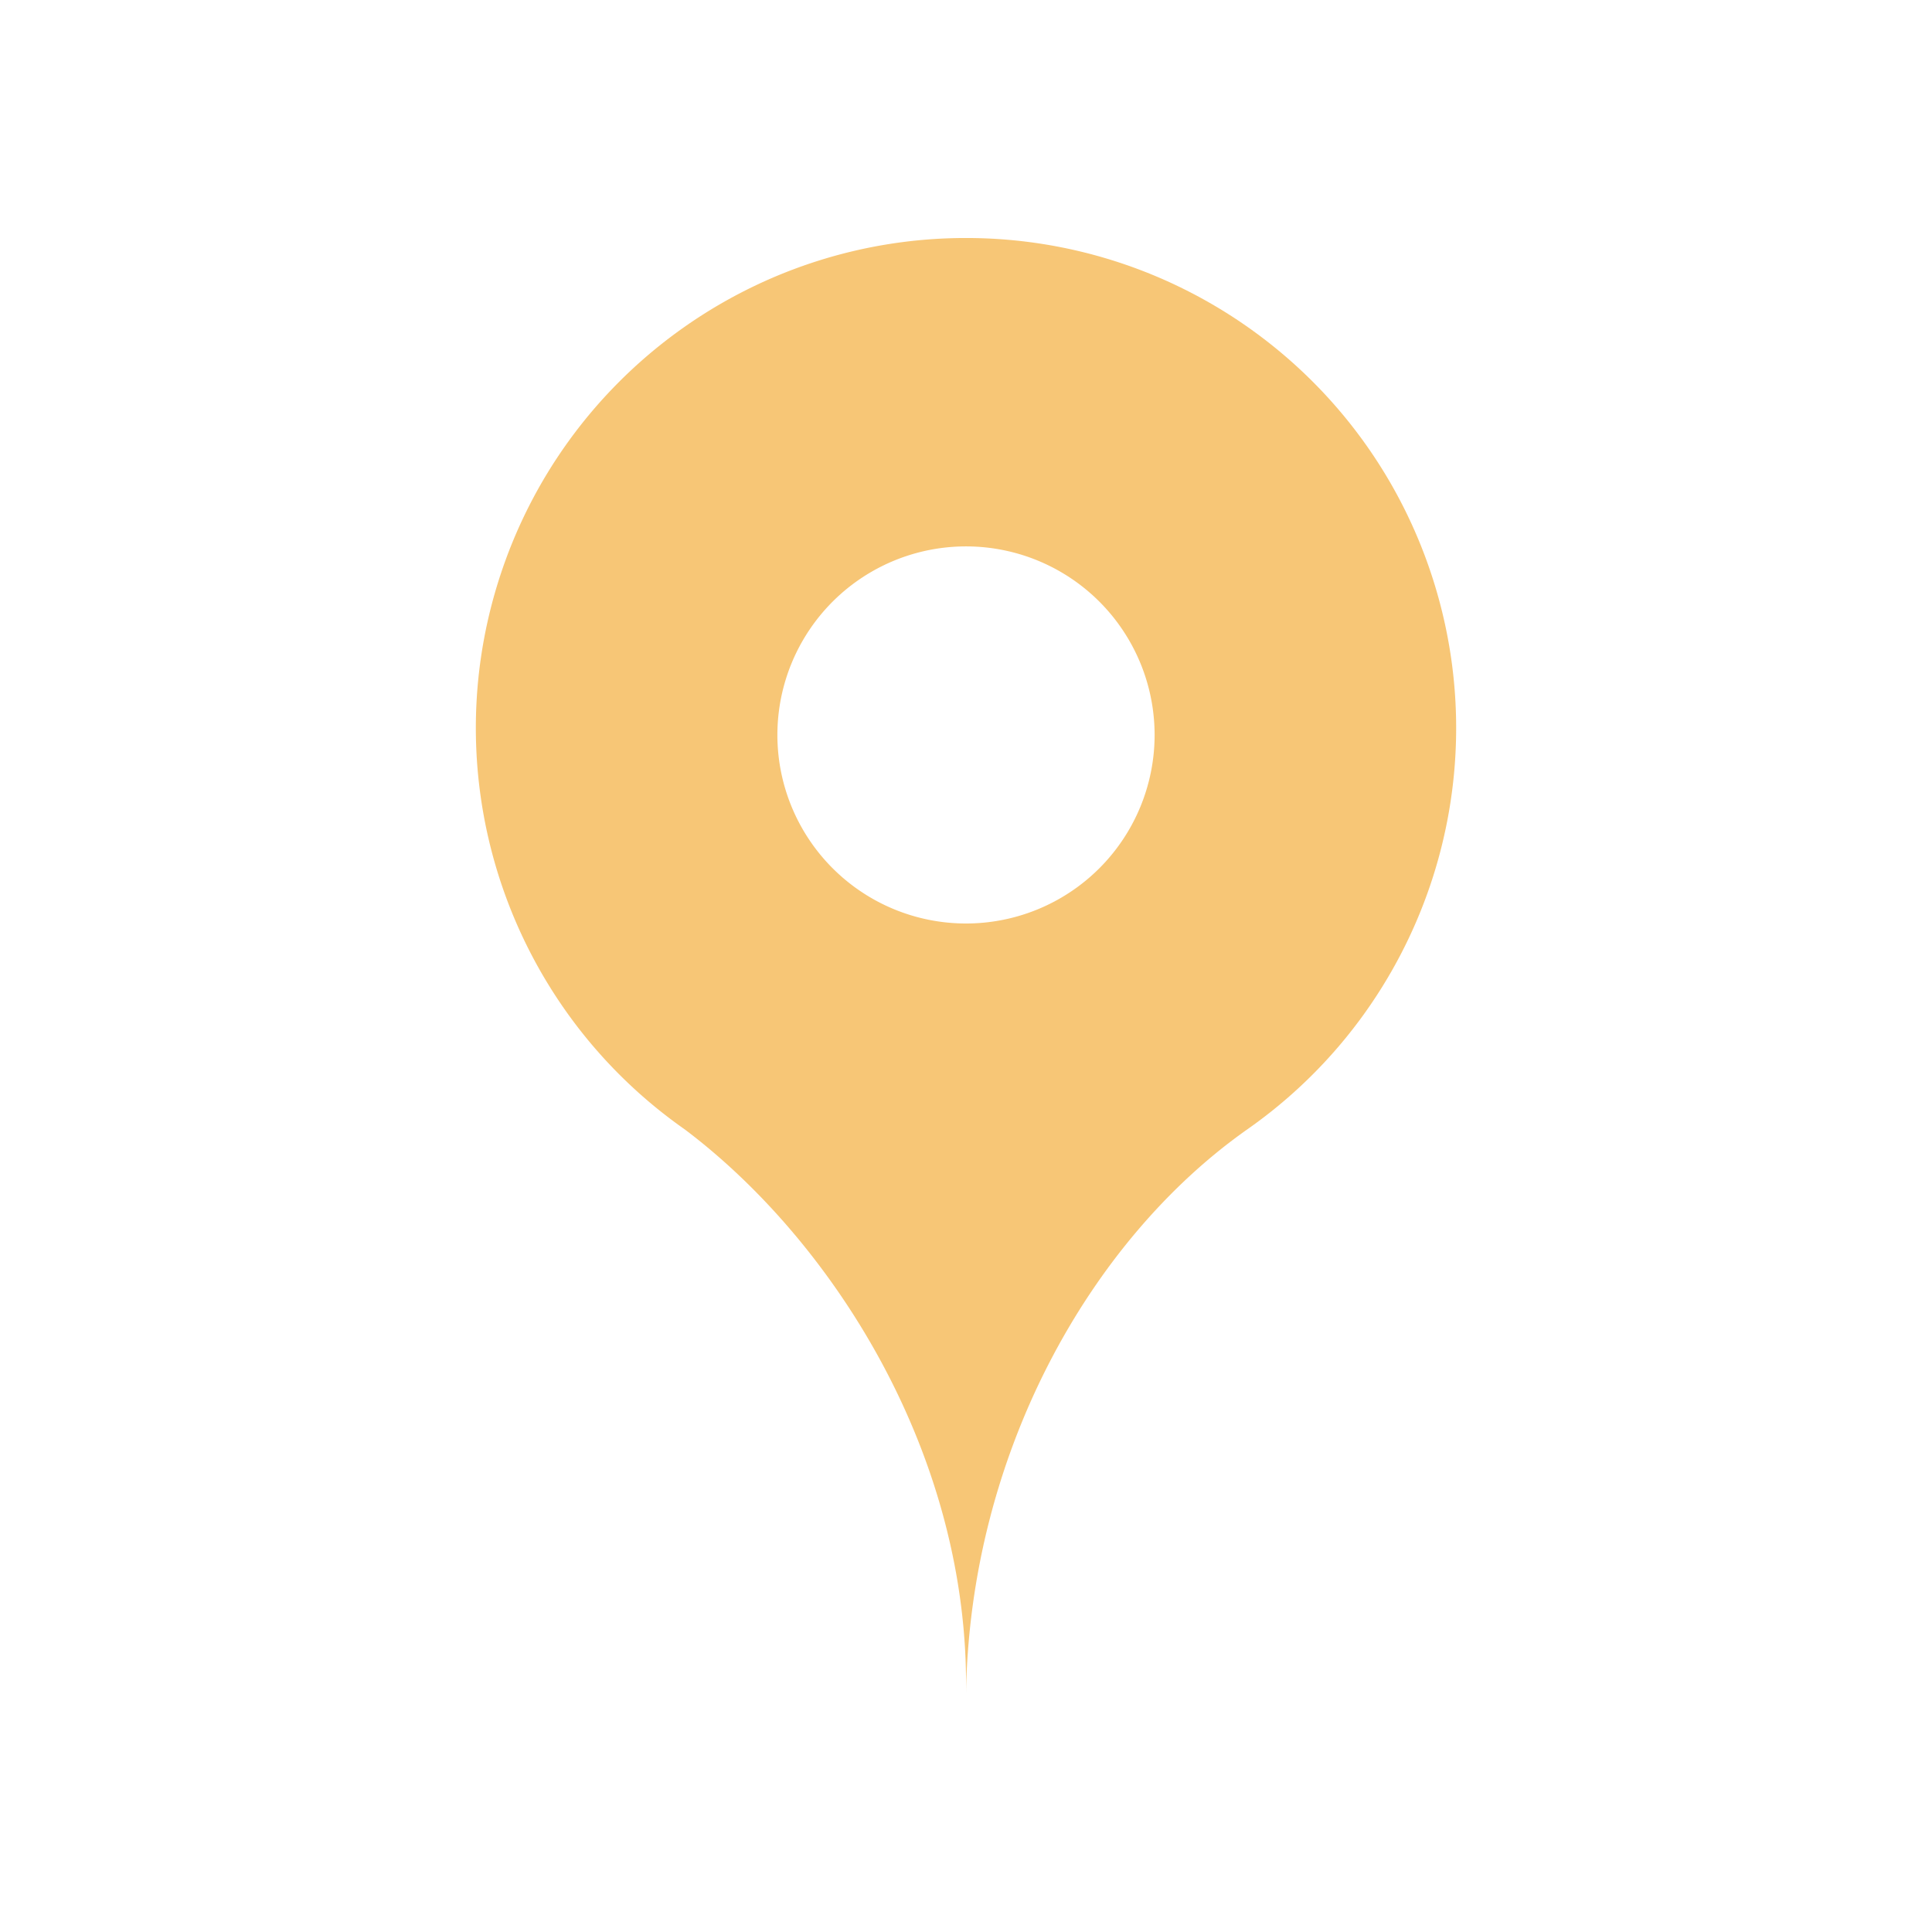 <svg xmlns="http://www.w3.org/2000/svg" width="16" height="16" viewBox="0 0 16 16">
  <path fill="#F4AF3D" fill-opacity=".7" fill-rule="evenodd" d="M8 1.971 C6.229 1.971 4.662 3.119 4.129 4.809 C3.596 6.498 4.221 8.338 5.672 9.354 C6.894 10.275 8.031 12.046 8 14.029 C8.032 12.046 9.021 10.275 10.328 9.354 C11.779 8.338 12.404 6.498 11.871 4.809 C11.338 3.119 9.771 1.971 8 1.971z M8 4.525 A1.562 1.562 0 0 1 9.562 6.088 A1.562 1.562 0 0 1 8 7.648 A1.562 1.562 0 0 1 6.438 6.088 A1.562 1.562 0 0 1 8 4.525z"/>
</svg>
